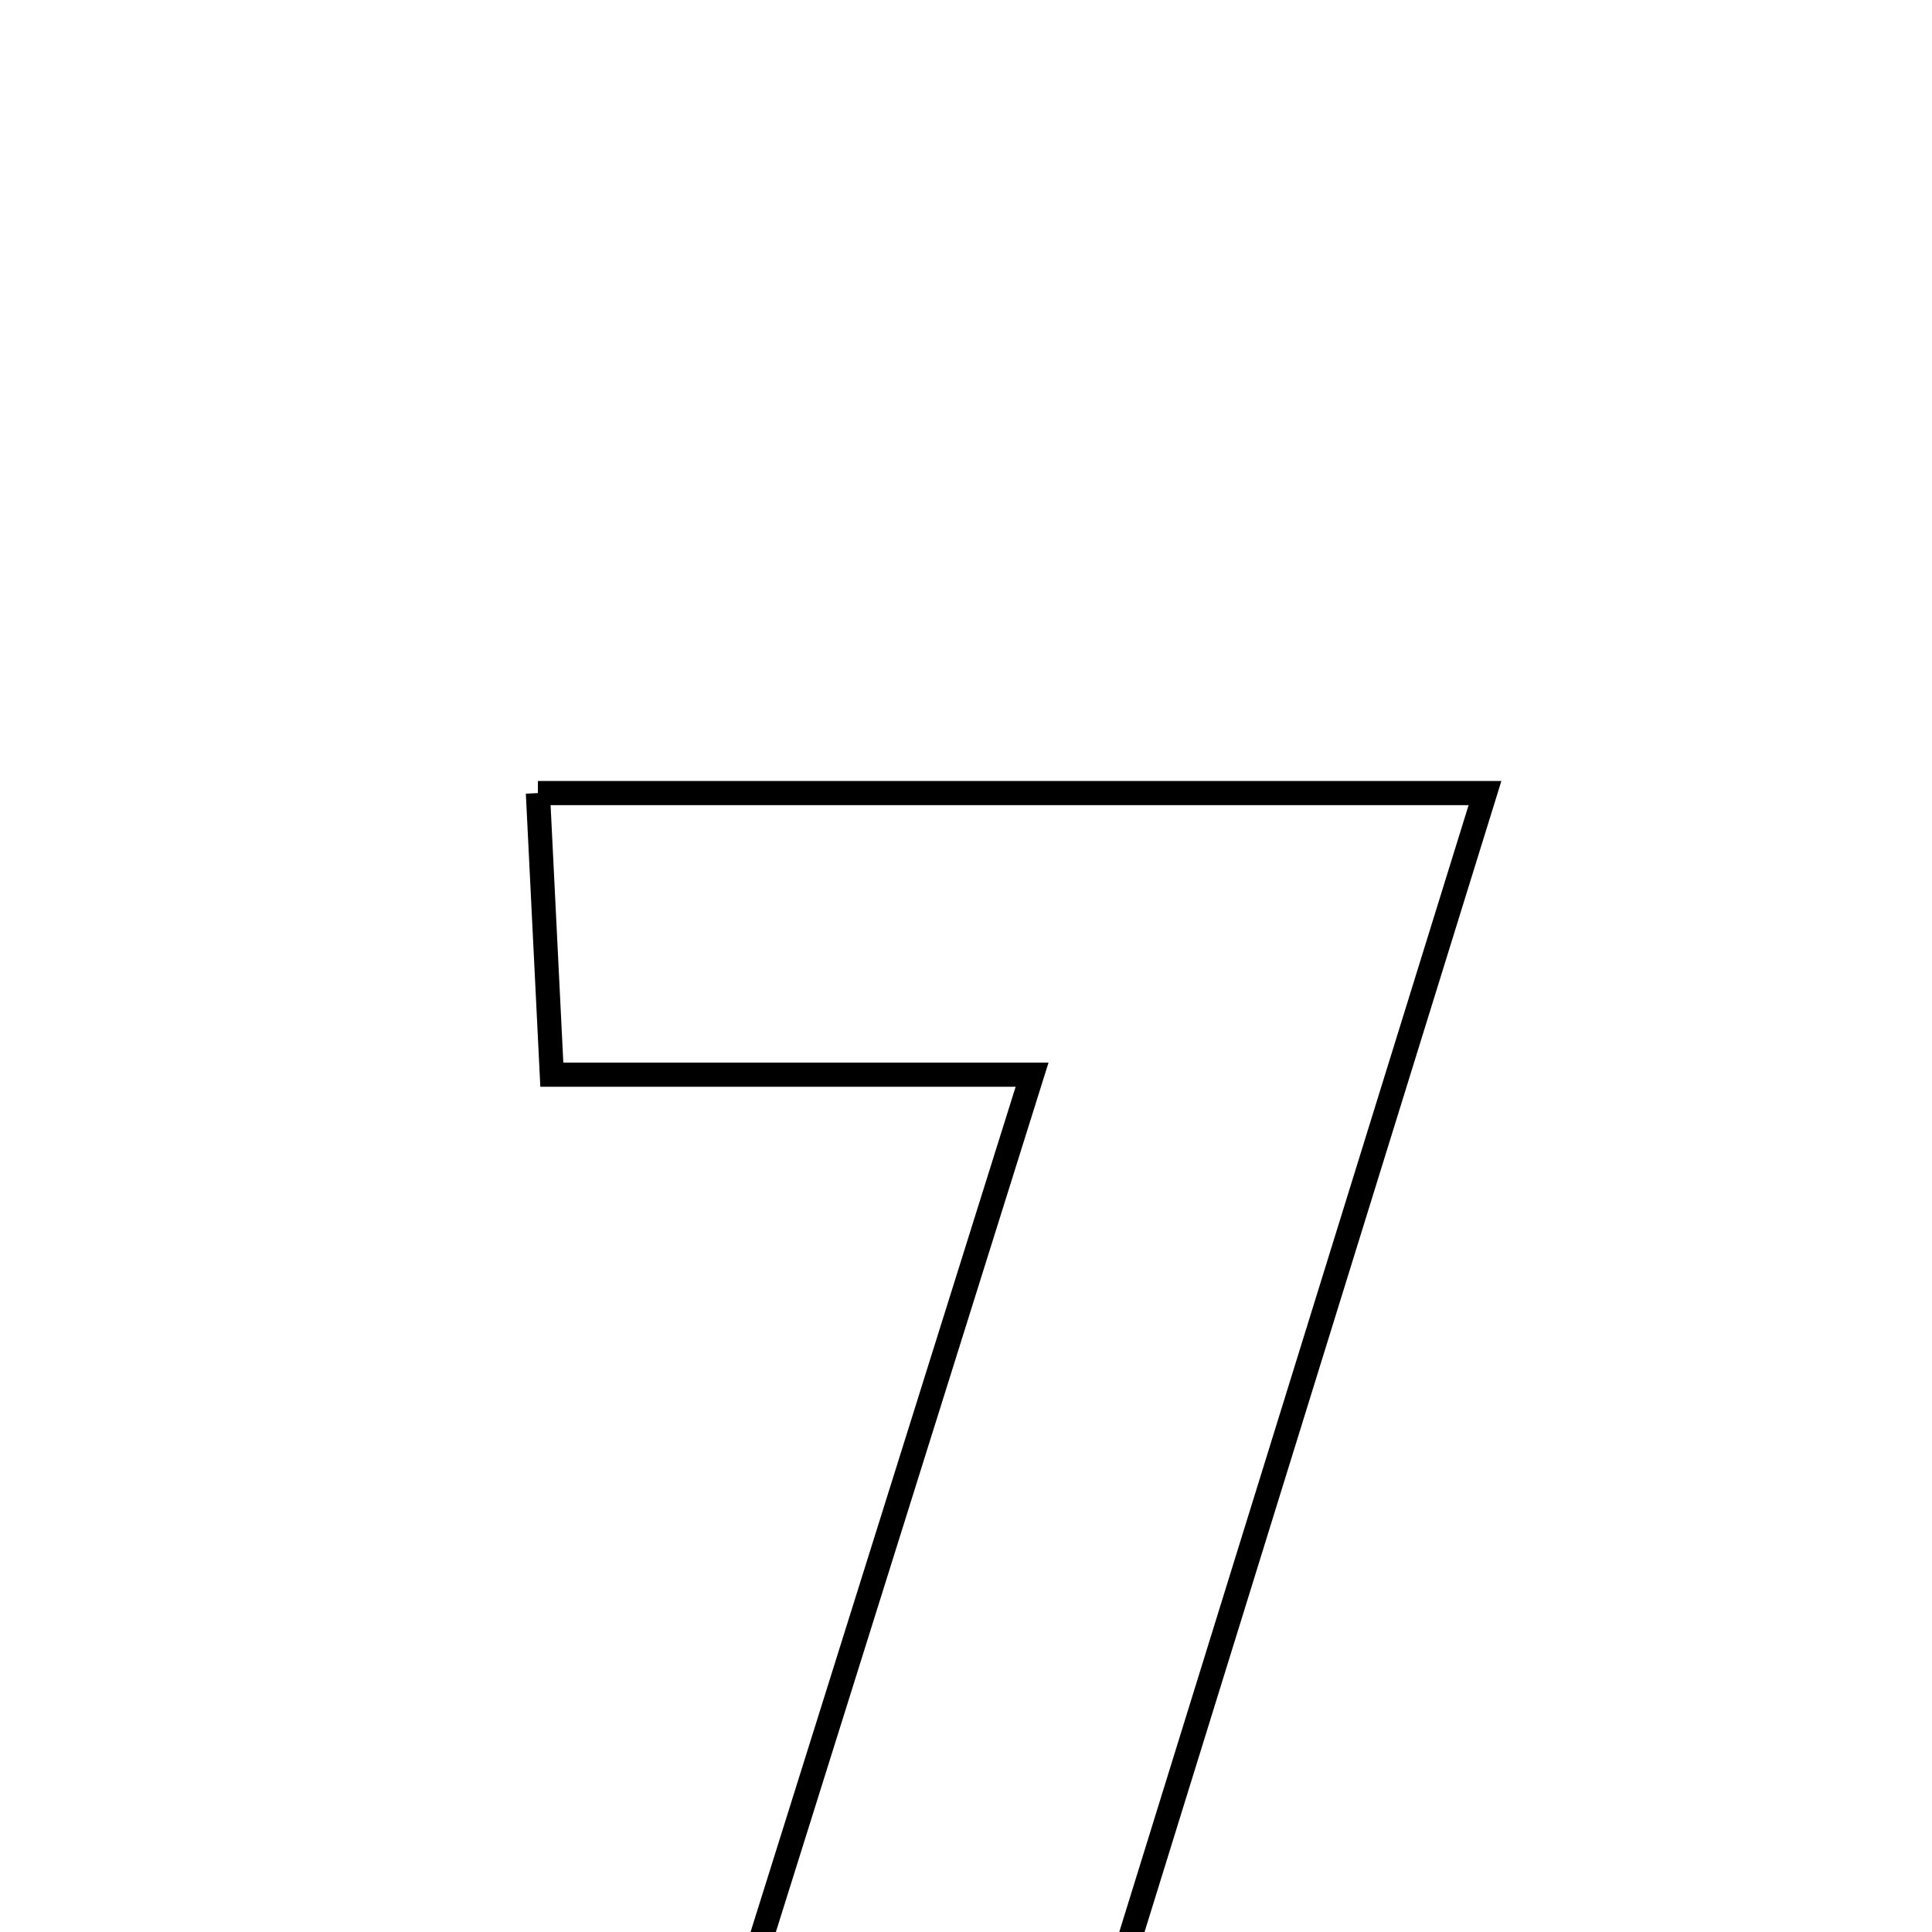<svg xmlns="http://www.w3.org/2000/svg" viewBox="0.0 0.0 24.0 24.0" height="200px" width="200px"><path fill="none" stroke="black" stroke-width=".3" stroke-opacity="1.0"  filling="0" d="M6.682 9.852 C10.587 9.852 14.304 9.852 18.447 9.852 C16.442 16.316 14.518 22.525 12.495 29.052 C10.97 28.581 9.815 28.223 8.303 27.756 C9.794 23.002 11.252 18.351 12.821 13.35 C10.788 13.35 8.966 13.35 6.855 13.35 C6.792 12.067 6.743 11.082 6.682 9.852"></path></svg>